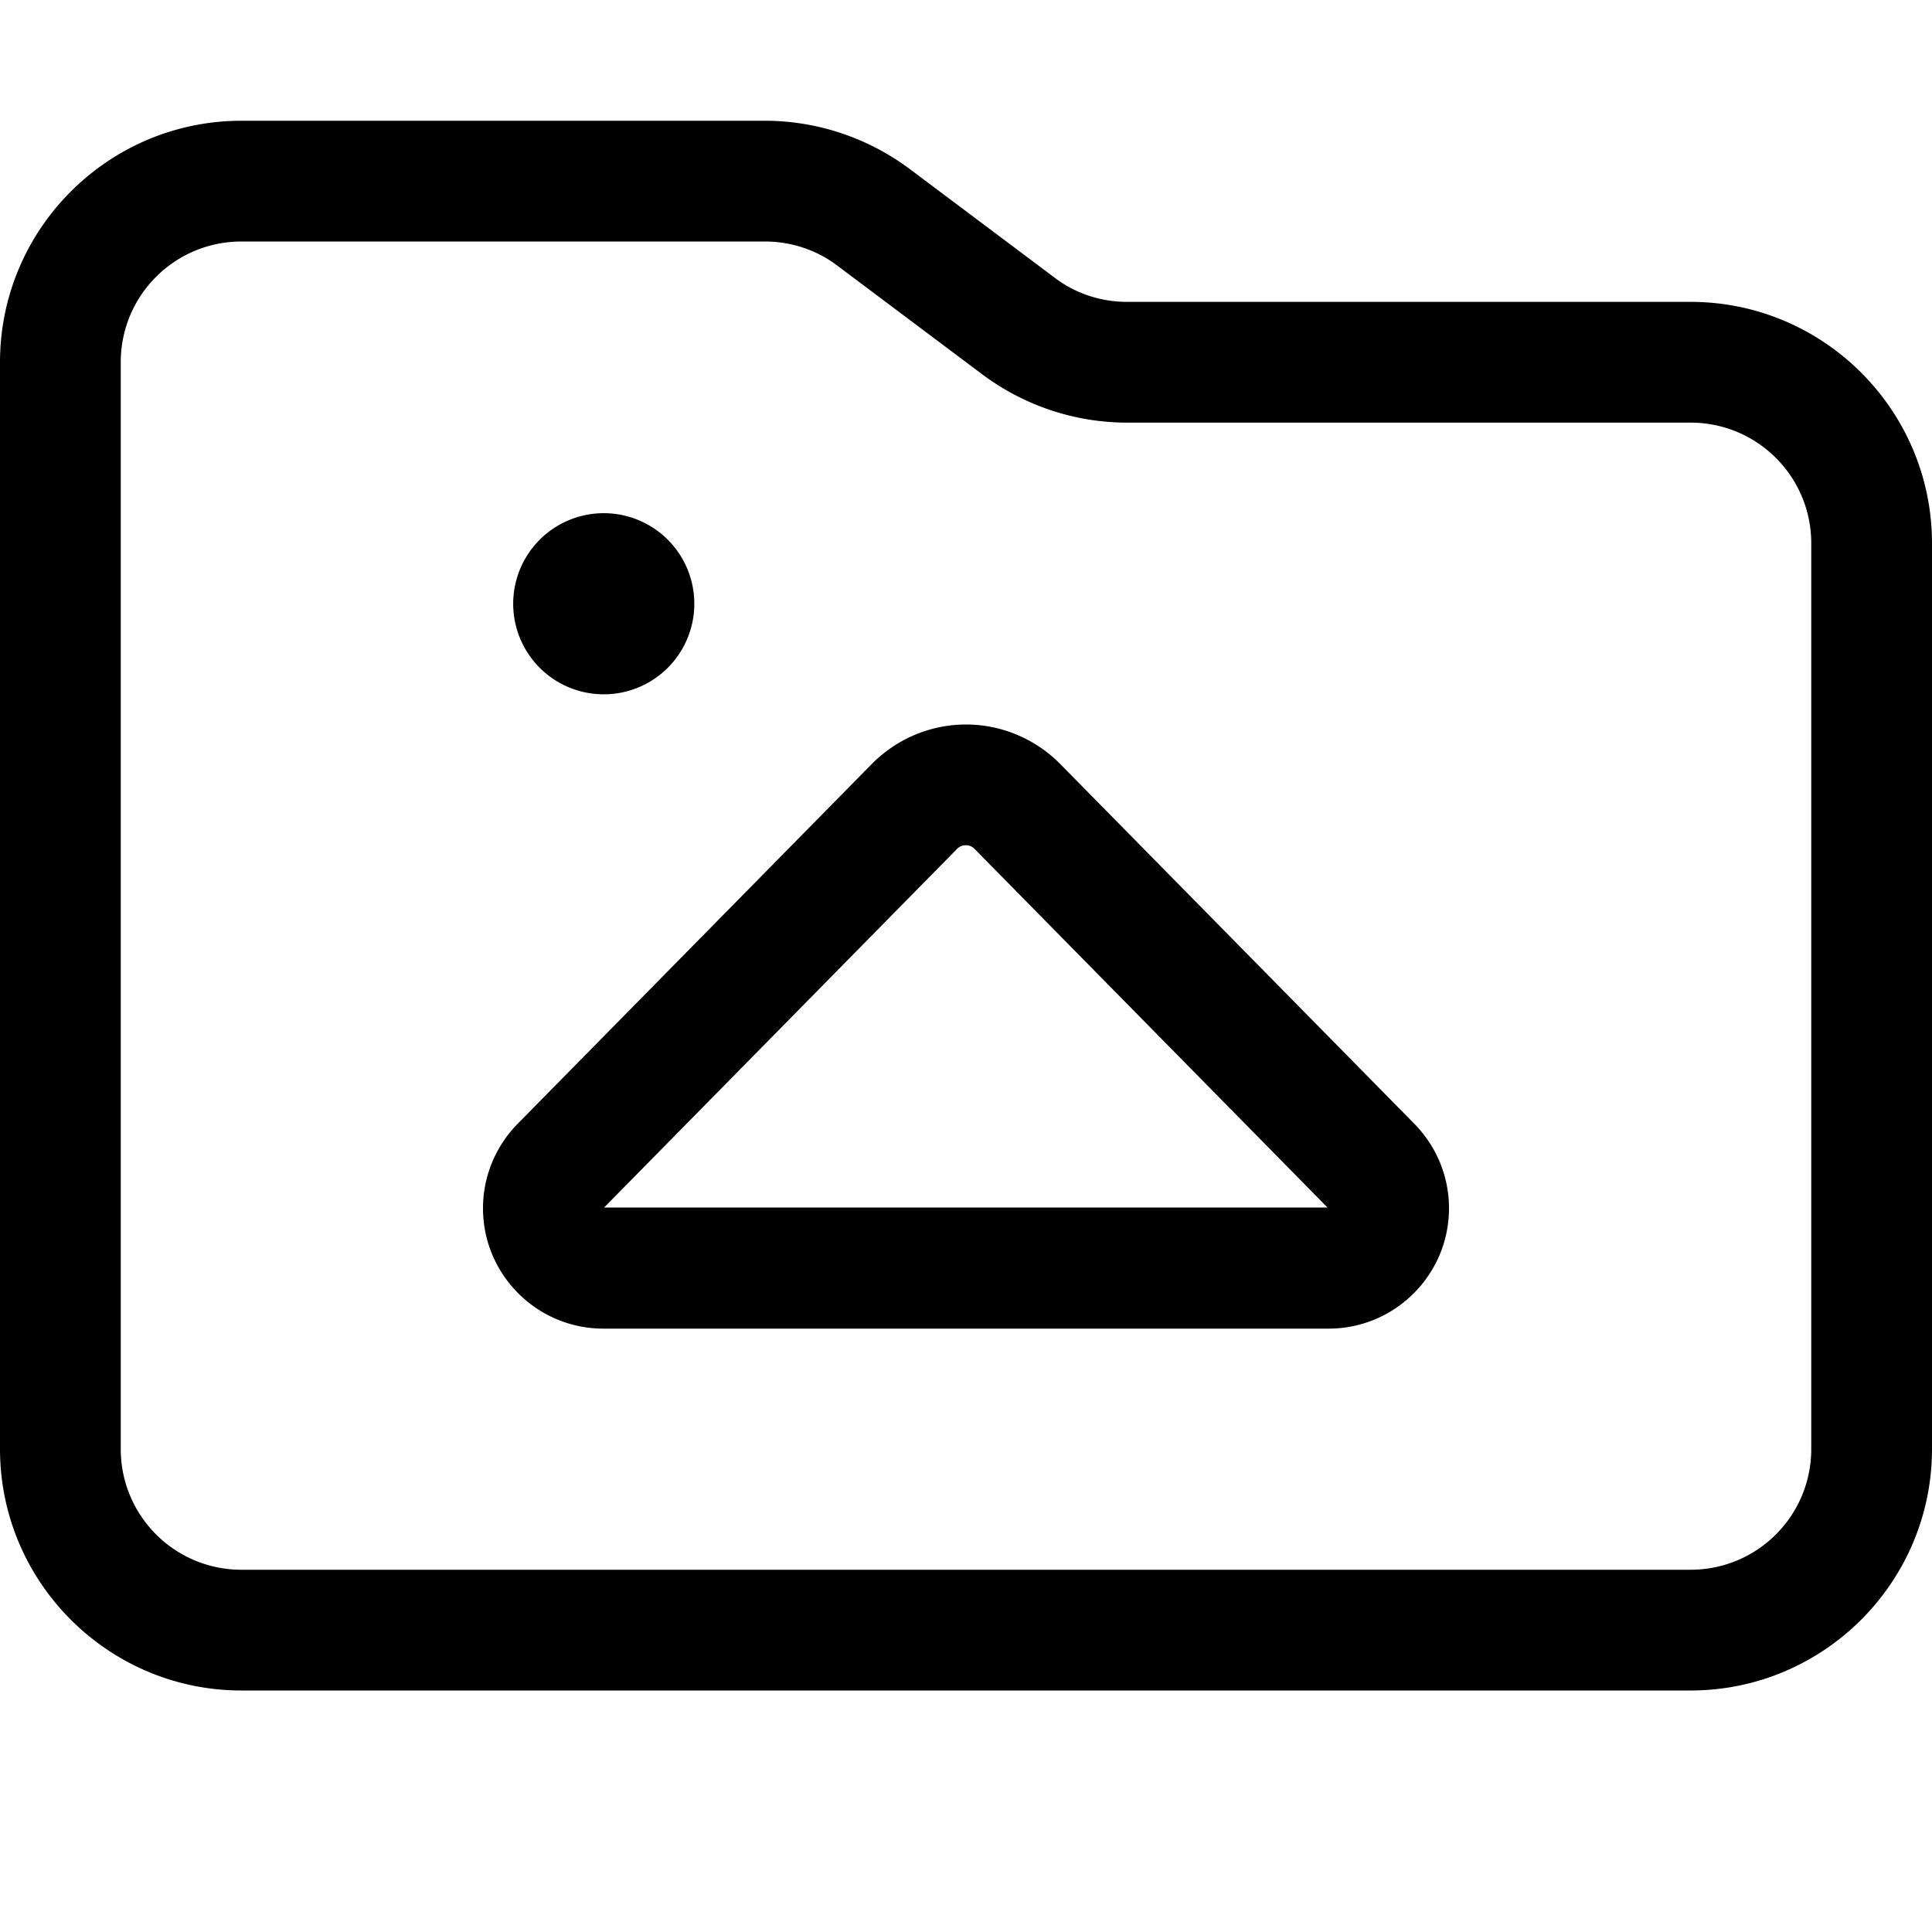<svg fill="currentColor" xmlns="http://www.w3.org/2000/svg" viewBox="0 0 512 512"><!--! Font Awesome Pro 7.0.1 by @fontawesome - https://fontawesome.com License - https://fontawesome.com/license (Commercial License) Copyright 2025 Fonticons, Inc. --><path fill="currentColor" d="M480 384c0 17.7-14.3 32-32 32L64 416c-17.7 0-32-14.3-32-32L32 96c0-17.7 14.3-32 32-32l138.7 0c6.9 0 13.7 2.2 19.2 6.4l38.4 28.8c11.1 8.3 24.6 12.8 38.4 12.8L448 112c17.7 0 32 14.3 32 32l0 240zM64 448l384 0c35.3 0 64-28.7 64-64l0-240c0-35.3-28.7-64-64-64L298.7 80c-6.9 0-13.7-2.2-19.2-6.4L241.1 44.8C230 36.5 216.5 32 202.7 32L64 32C28.7 32 0 60.7 0 96L0 384c0 35.3 28.7 64 64 64zM184 160a24 24 0 1 0 -48 0 24 24 0 1 0 48 0zm47 42.5l-93.8 95.3c-5.9 6-9.2 14-9.2 22.4 0 17.6 14.3 31.9 31.9 31.9l192.2 0c17.6 0 31.9-14.3 31.9-31.9 0-8.4-3.3-16.4-9.2-22.4L281 202.5c-6.6-6.7-15.6-10.5-25-10.5s-18.4 3.8-25 10.5zM256 224c.8 0 1.6 .3 2.2 .9l93.6 95.1-191.7 0 93.6-95.1c.6-.6 1.4-.9 2.2-.9z"/></svg>